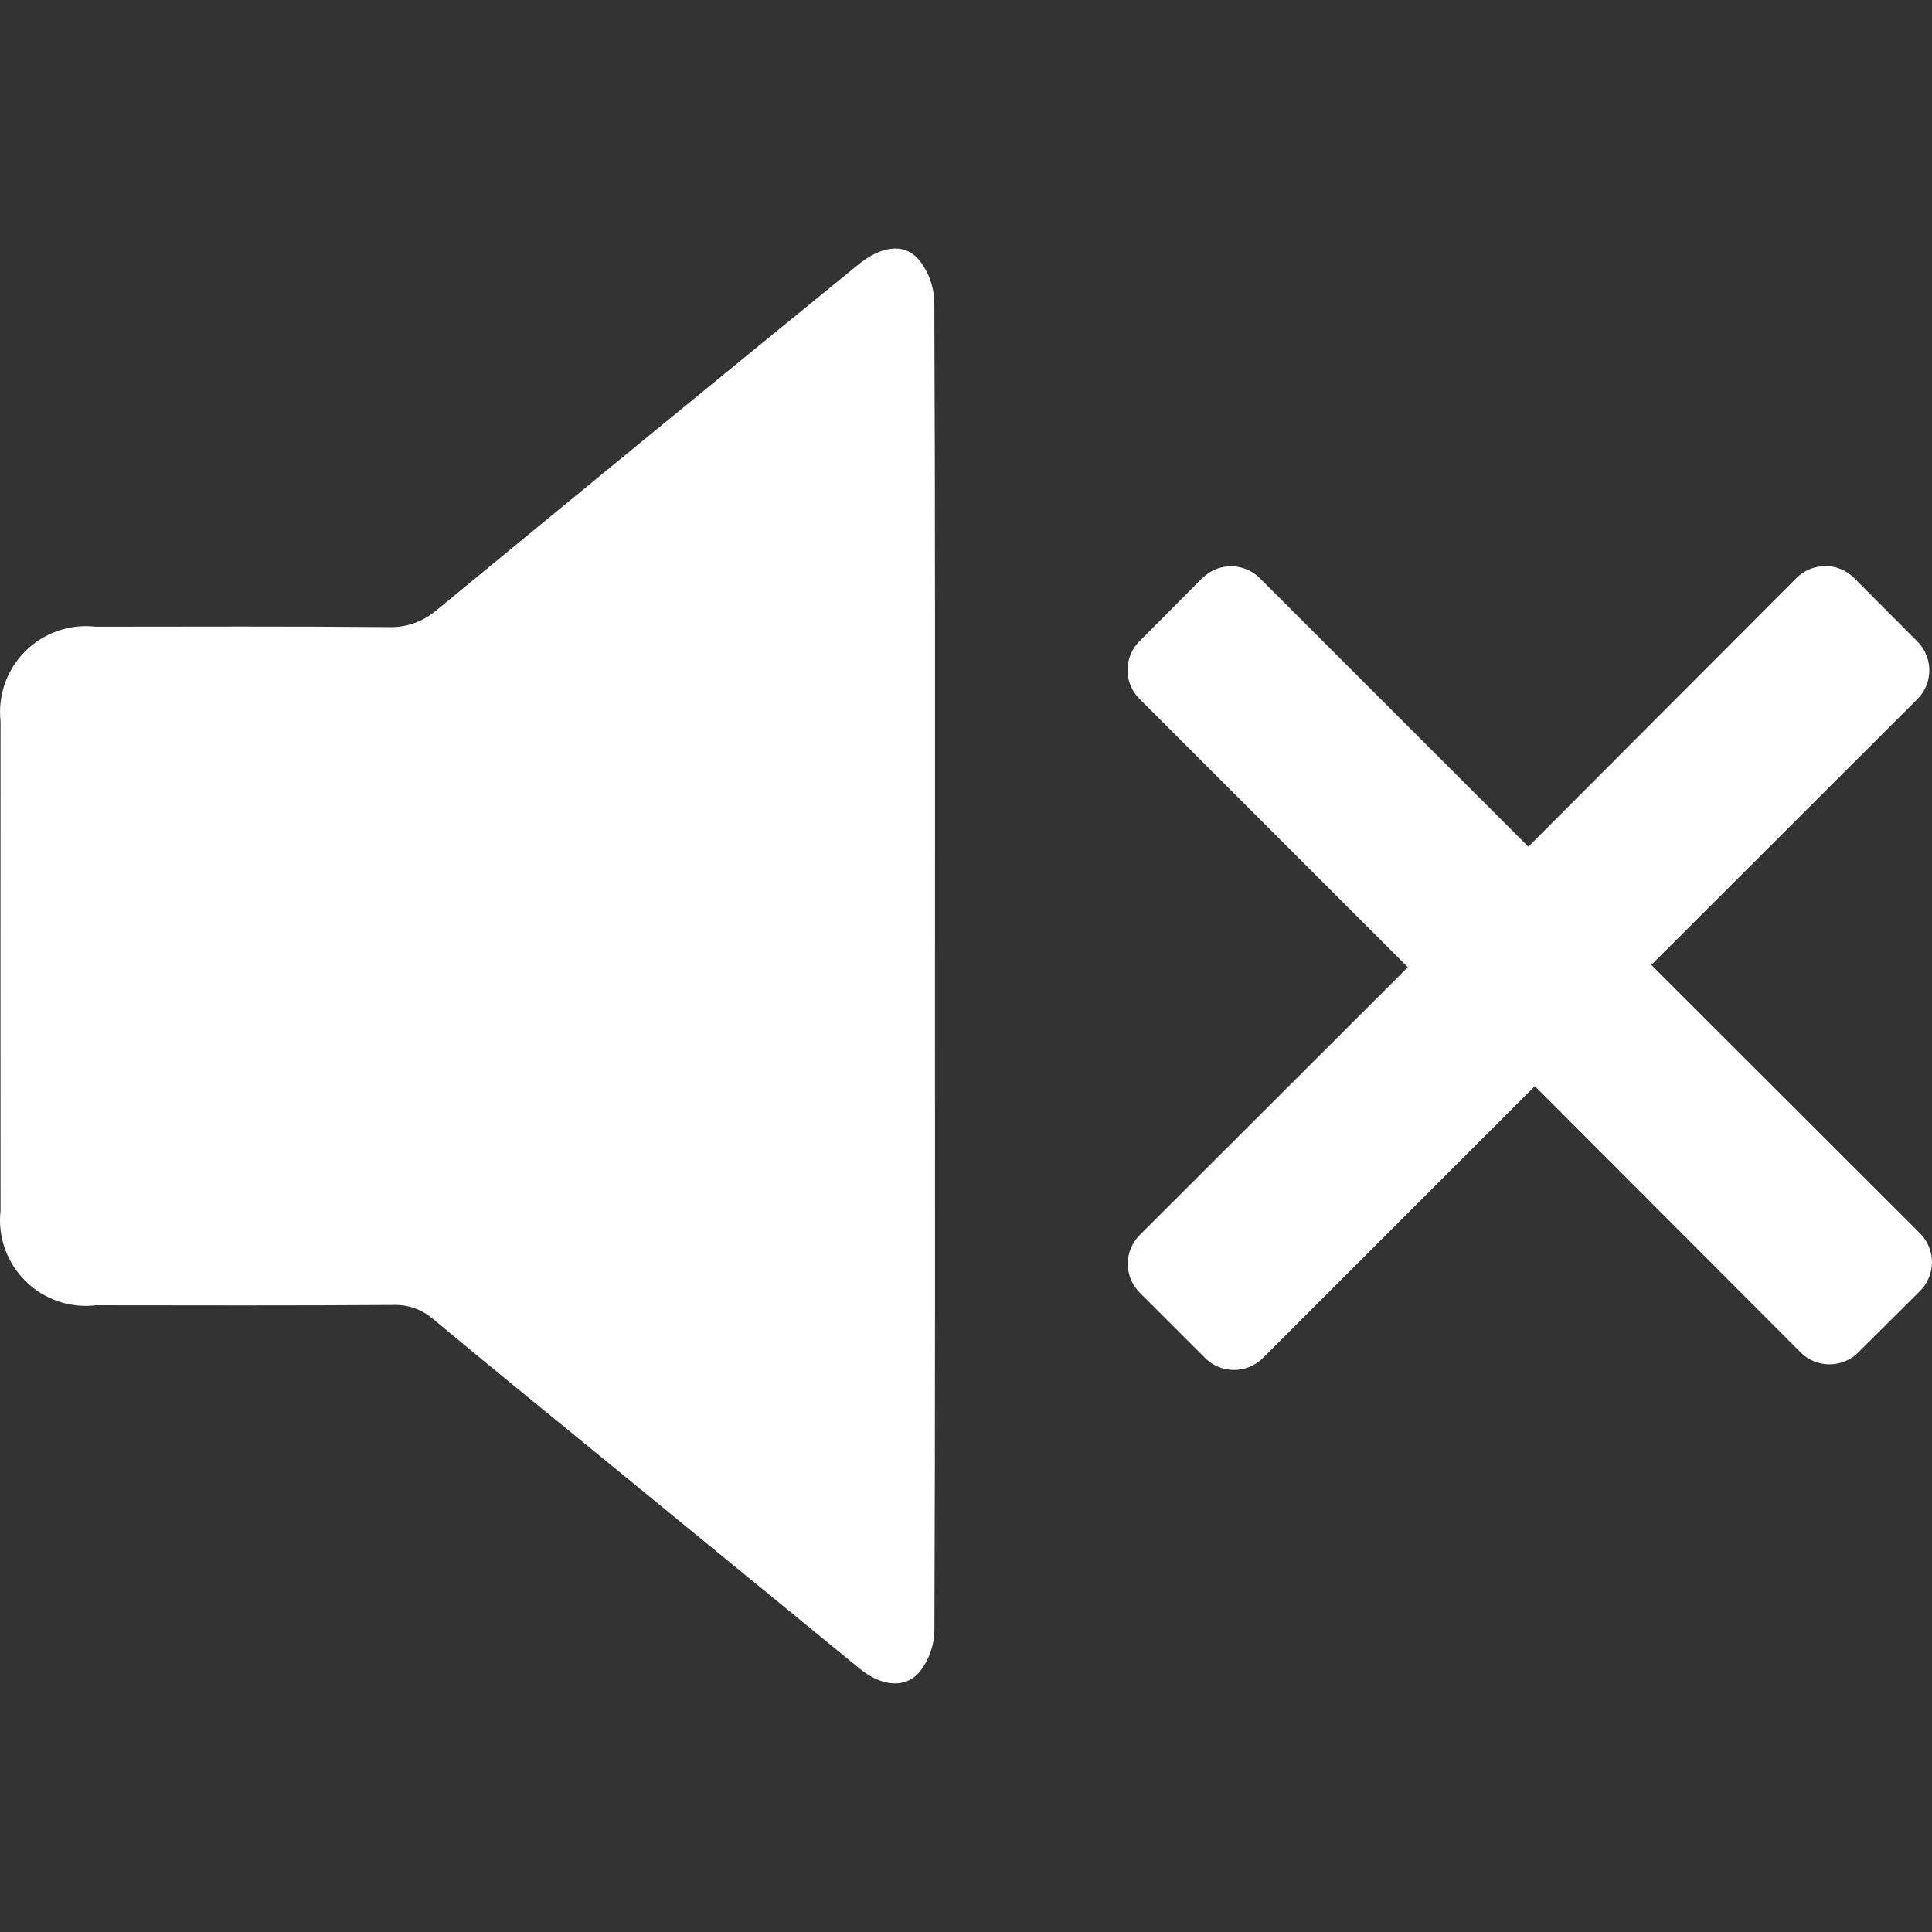 <?xml version="1.0" encoding="UTF-8" standalone="no"?>
<!DOCTYPE svg PUBLIC "-//W3C//DTD SVG 1.1//EN" "http://www.w3.org/Graphics/SVG/1.1/DTD/svg11.dtd">
<svg width="100%" height="100%" viewBox="0 0 256 256" version="1.1" xmlns="http://www.w3.org/2000/svg" xmlns:xlink="http://www.w3.org/1999/xlink" xml:space="preserve" xmlns:serif="http://www.serif.com/" style="fill-rule:evenodd;clip-rule:evenodd;stroke-linejoin:round;stroke-miterlimit:2;">
    <rect x="0" y="0" width="256" height="256" fill="#333333" stroke="none"/>
    <rect id="unmute" x="0" y="0" width="256" height="256" style="fill:none;"/>
    <g id="unmute1" serif:id="unmute">
        <g>
            <g transform="matrix(3.276,0,0,3.276,-35.775,-35.802)">
                <path d="M48.738,50.086C48.738,59.02 48.75,67.949 48.715,76.883C48.703,77.485 48.496,78.067 48.125,78.539C47.539,79.25 46.566,79.137 45.683,78.414C42.383,75.715 39.082,73.012 35.785,70.309C33.336,68.305 30.879,66.313 28.445,64.285L28.445,64.289C28.012,63.902 27.441,63.695 26.855,63.711C22.832,63.738 18.808,63.727 14.781,63.723L14.781,63.727C13.734,63.844 12.688,63.481 11.942,62.735C11.192,61.988 10.824,60.945 10.942,59.895C10.938,53.297 10.938,46.696 10.942,40.098C10.828,39.051 11.199,38.004 11.949,37.262C12.699,36.52 13.746,36.156 14.793,36.277C18.738,36.274 22.68,36.258 26.625,36.293C27.34,36.32 28.039,36.074 28.582,35.606C34.254,30.934 39.937,26.274 45.633,21.633C46.539,20.89 47.485,20.734 48.071,21.418L48.075,21.418C48.469,21.902 48.692,22.504 48.711,23.129C48.75,31.66 48.739,40.188 48.739,48.719L48.738,50.086Z" style="fill:white;fill-rule:nonzero;"/>
            </g>
            <g transform="matrix(3.276,0,0,3.276,-35.775,-35.802)">
                <path d="M59.664,65.855L57.02,63.214L57.023,63.214C56.711,62.906 56.535,62.488 56.535,62.05C56.535,61.613 56.707,61.191 57.02,60.882L67.864,50.05L57.005,39.191C56.696,38.883 56.524,38.465 56.524,38.027C56.528,37.59 56.7,37.172 57.008,36.867L59.54,34.32L59.544,34.32C59.852,34.008 60.27,33.832 60.712,33.832C61.149,33.832 61.571,34.004 61.88,34.316L72.739,45.175L83.583,34.308C83.891,34 84.313,33.824 84.751,33.824C85.192,33.824 85.61,34 85.919,34.312L88.473,36.875C89.118,37.519 89.118,38.562 88.473,39.207L77.711,49.957L88.578,60.812C88.887,61.12 89.063,61.542 89.063,61.98C89.063,62.421 88.887,62.839 88.574,63.152L86.082,65.632C85.438,66.273 84.391,66.273 83.75,65.628L73,54.858L62,65.858C61.688,66.167 61.27,66.339 60.832,66.339C60.395,66.339 59.973,66.167 59.664,65.854L59.664,65.855Z" style="fill:white;fill-rule:nonzero;"/>
            </g>
        </g>
    </g>
</svg>
